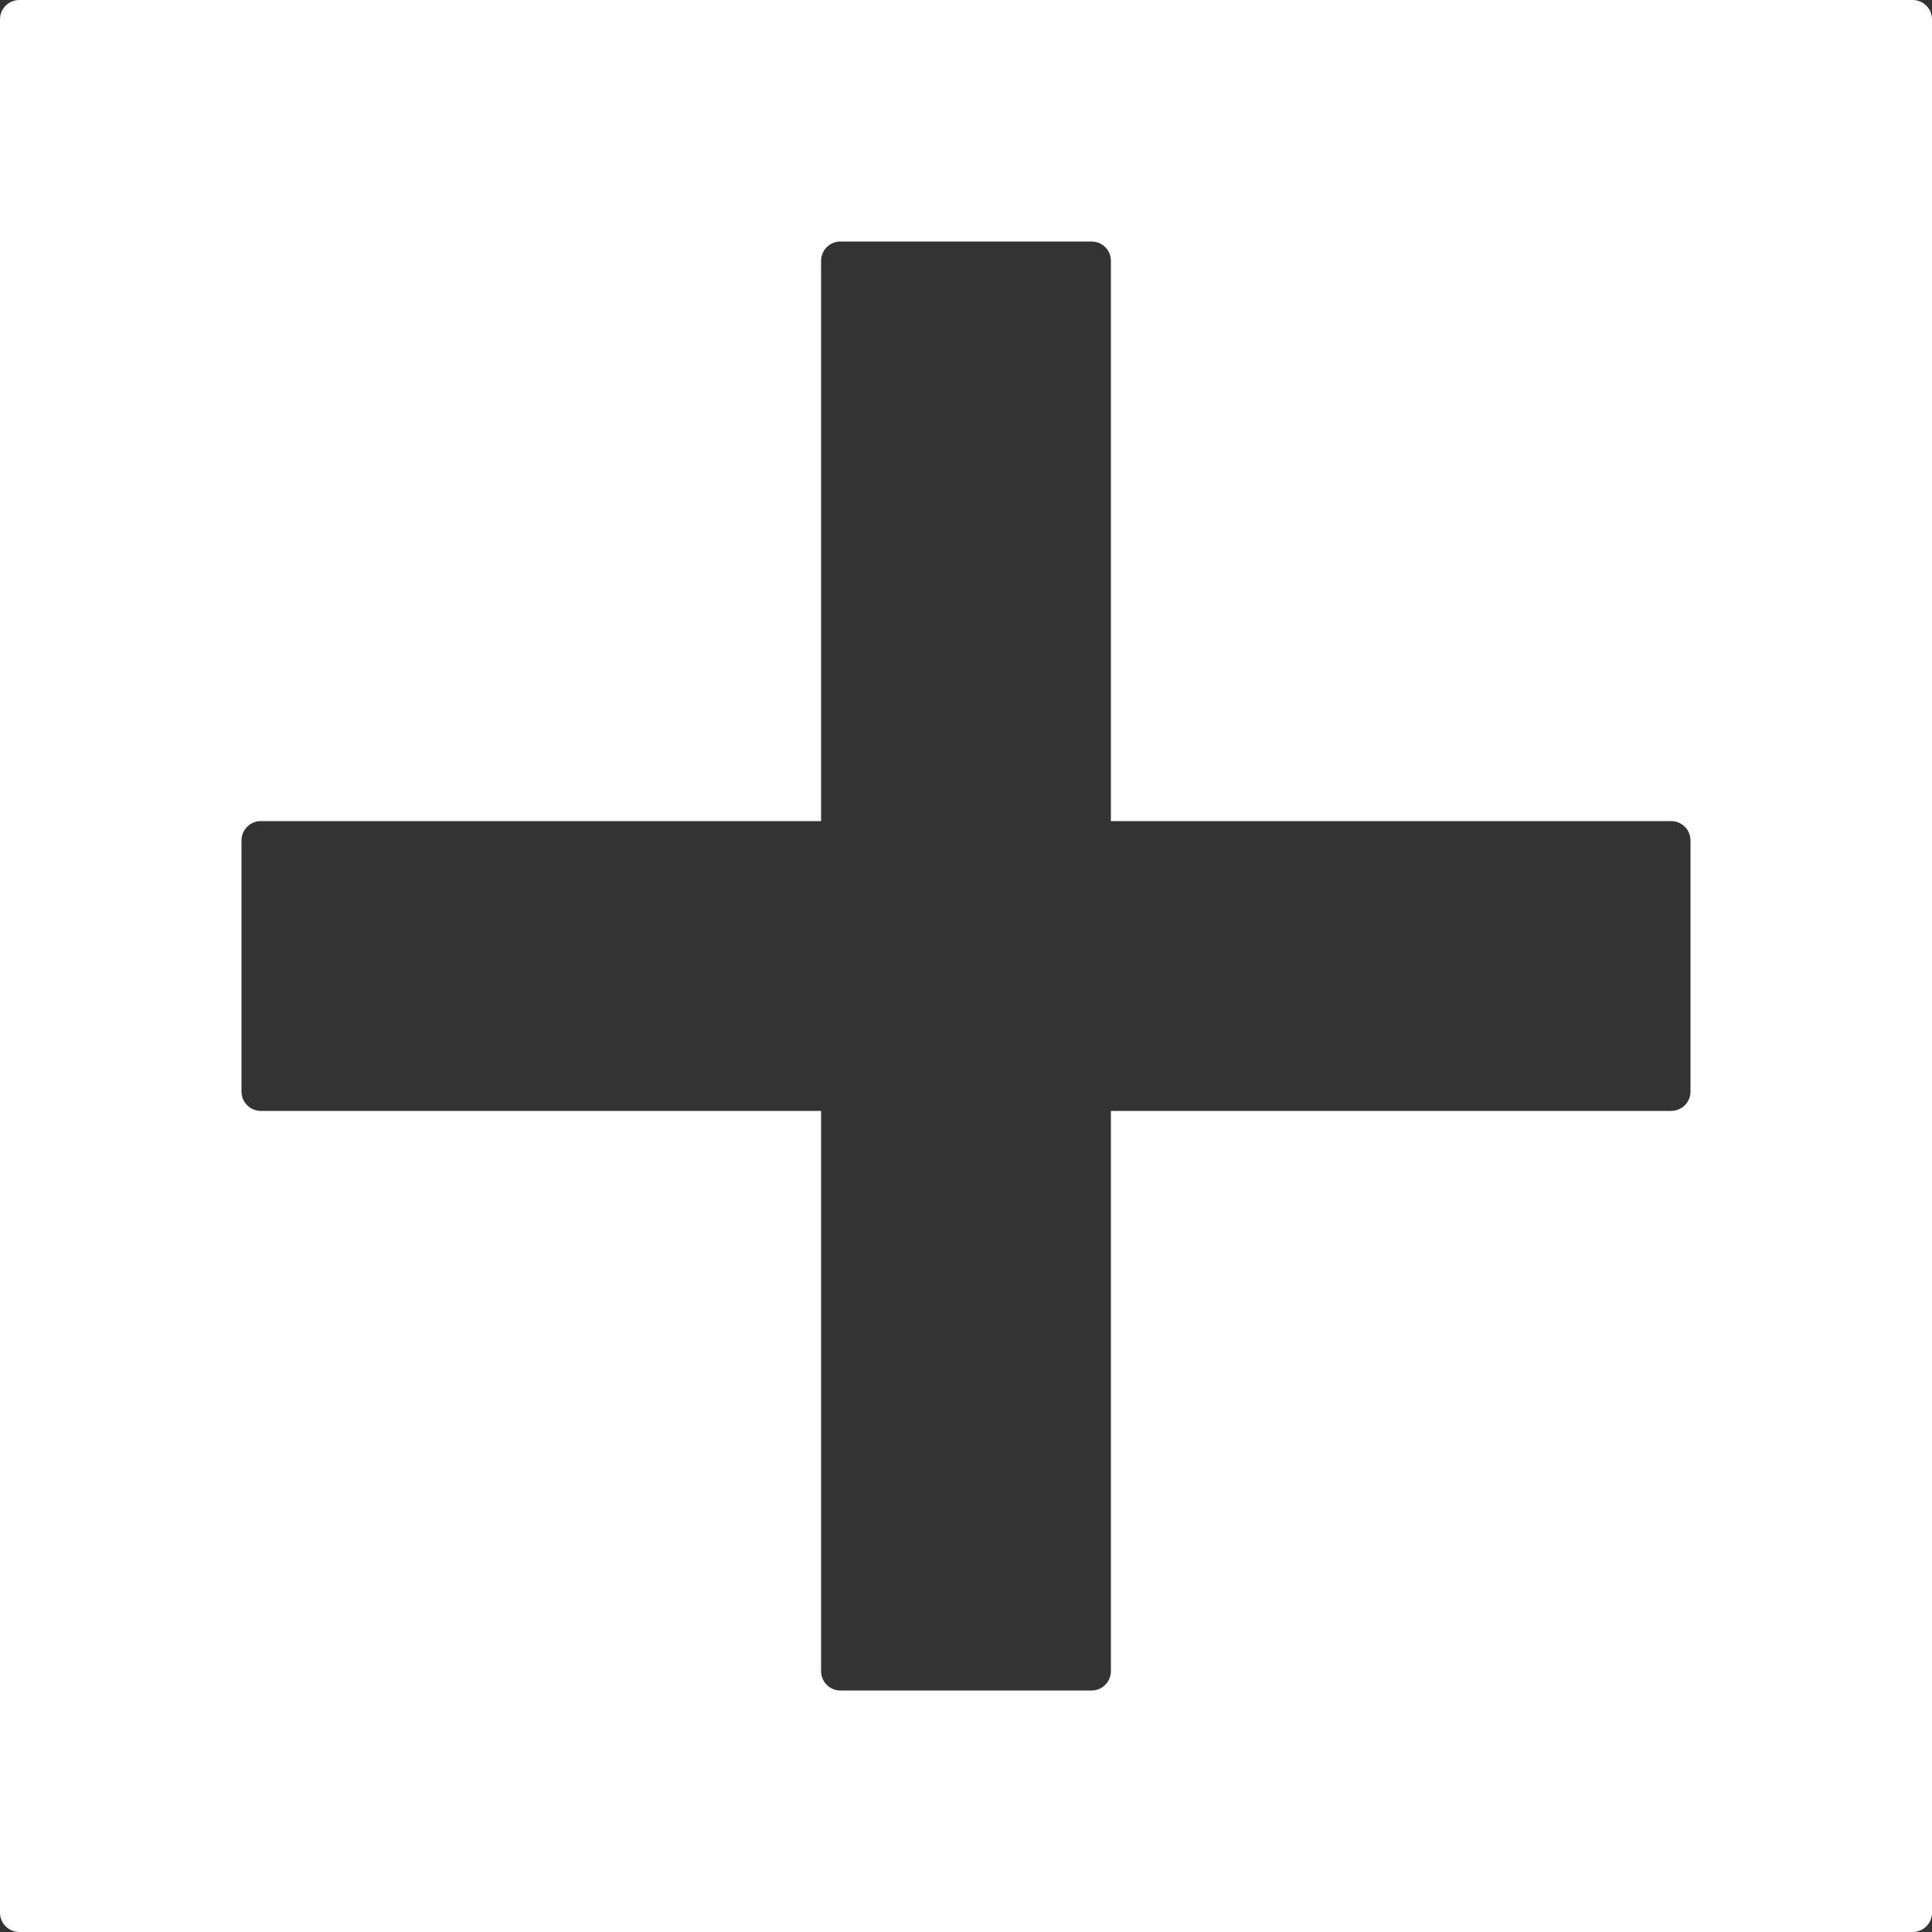 <?xml version="1.0" encoding="UTF-8" standalone="no"?>
<!DOCTYPE svg PUBLIC "-//W3C//DTD SVG 1.1//EN" "http://www.w3.org/Graphics/SVG/1.1/DTD/svg11.dtd">
<svg width="100%" height="100%" viewBox="0 0 100 100" version="1.1" xmlns="http://www.w3.org/2000/svg" xmlns:xlink="http://www.w3.org/1999/xlink" xml:space="preserve" xmlns:serif="http://www.serif.com/" style="fill-rule:evenodd;clip-rule:evenodd;stroke-linejoin:round;stroke-miterlimit:2;">
    <rect x="0" y="0" width="100" height="100" fill="#333333" stroke="none"/>
    <path d="M100,1C100,0.735 99.895,0.48 99.707,0.293C99.52,0.105 99.265,-0 99,0L1,0C0.735,-0 0.48,0.105 0.293,0.293C0.105,0.48 -0,0.735 0,1L0,99C-0,99.265 0.105,99.52 0.293,99.707C0.48,99.895 0.735,100 1,100L99,100C99.265,100 99.52,99.895 99.707,99.707C99.895,99.52 100,99.265 100,99L100,1ZM57.5,42.5L57.5,13.5C57.5,12.948 57.052,12.5 56.5,12.5C53.773,12.5 46.227,12.5 43.5,12.5C42.948,12.5 42.5,12.948 42.5,13.5C42.5,18.709 42.5,42.5 42.5,42.5L13.5,42.5C12.948,42.5 12.5,42.948 12.5,43.5C12.5,46.227 12.5,53.773 12.5,56.5C12.5,57.052 12.948,57.5 13.5,57.5C18.709,57.5 42.5,57.5 42.5,57.5L42.5,86.5C42.5,87.052 42.948,87.5 43.5,87.5C46.227,87.5 53.773,87.5 56.5,87.5C57.052,87.5 57.5,87.052 57.5,86.5C57.5,81.291 57.5,57.5 57.5,57.5L86.5,57.5C87.052,57.5 87.5,57.052 87.5,56.5C87.5,53.773 87.5,46.227 87.5,43.5C87.5,42.948 87.052,42.5 86.5,42.5C81.291,42.5 57.5,42.5 57.5,42.5Z" style="fill:white;"/>
</svg>

